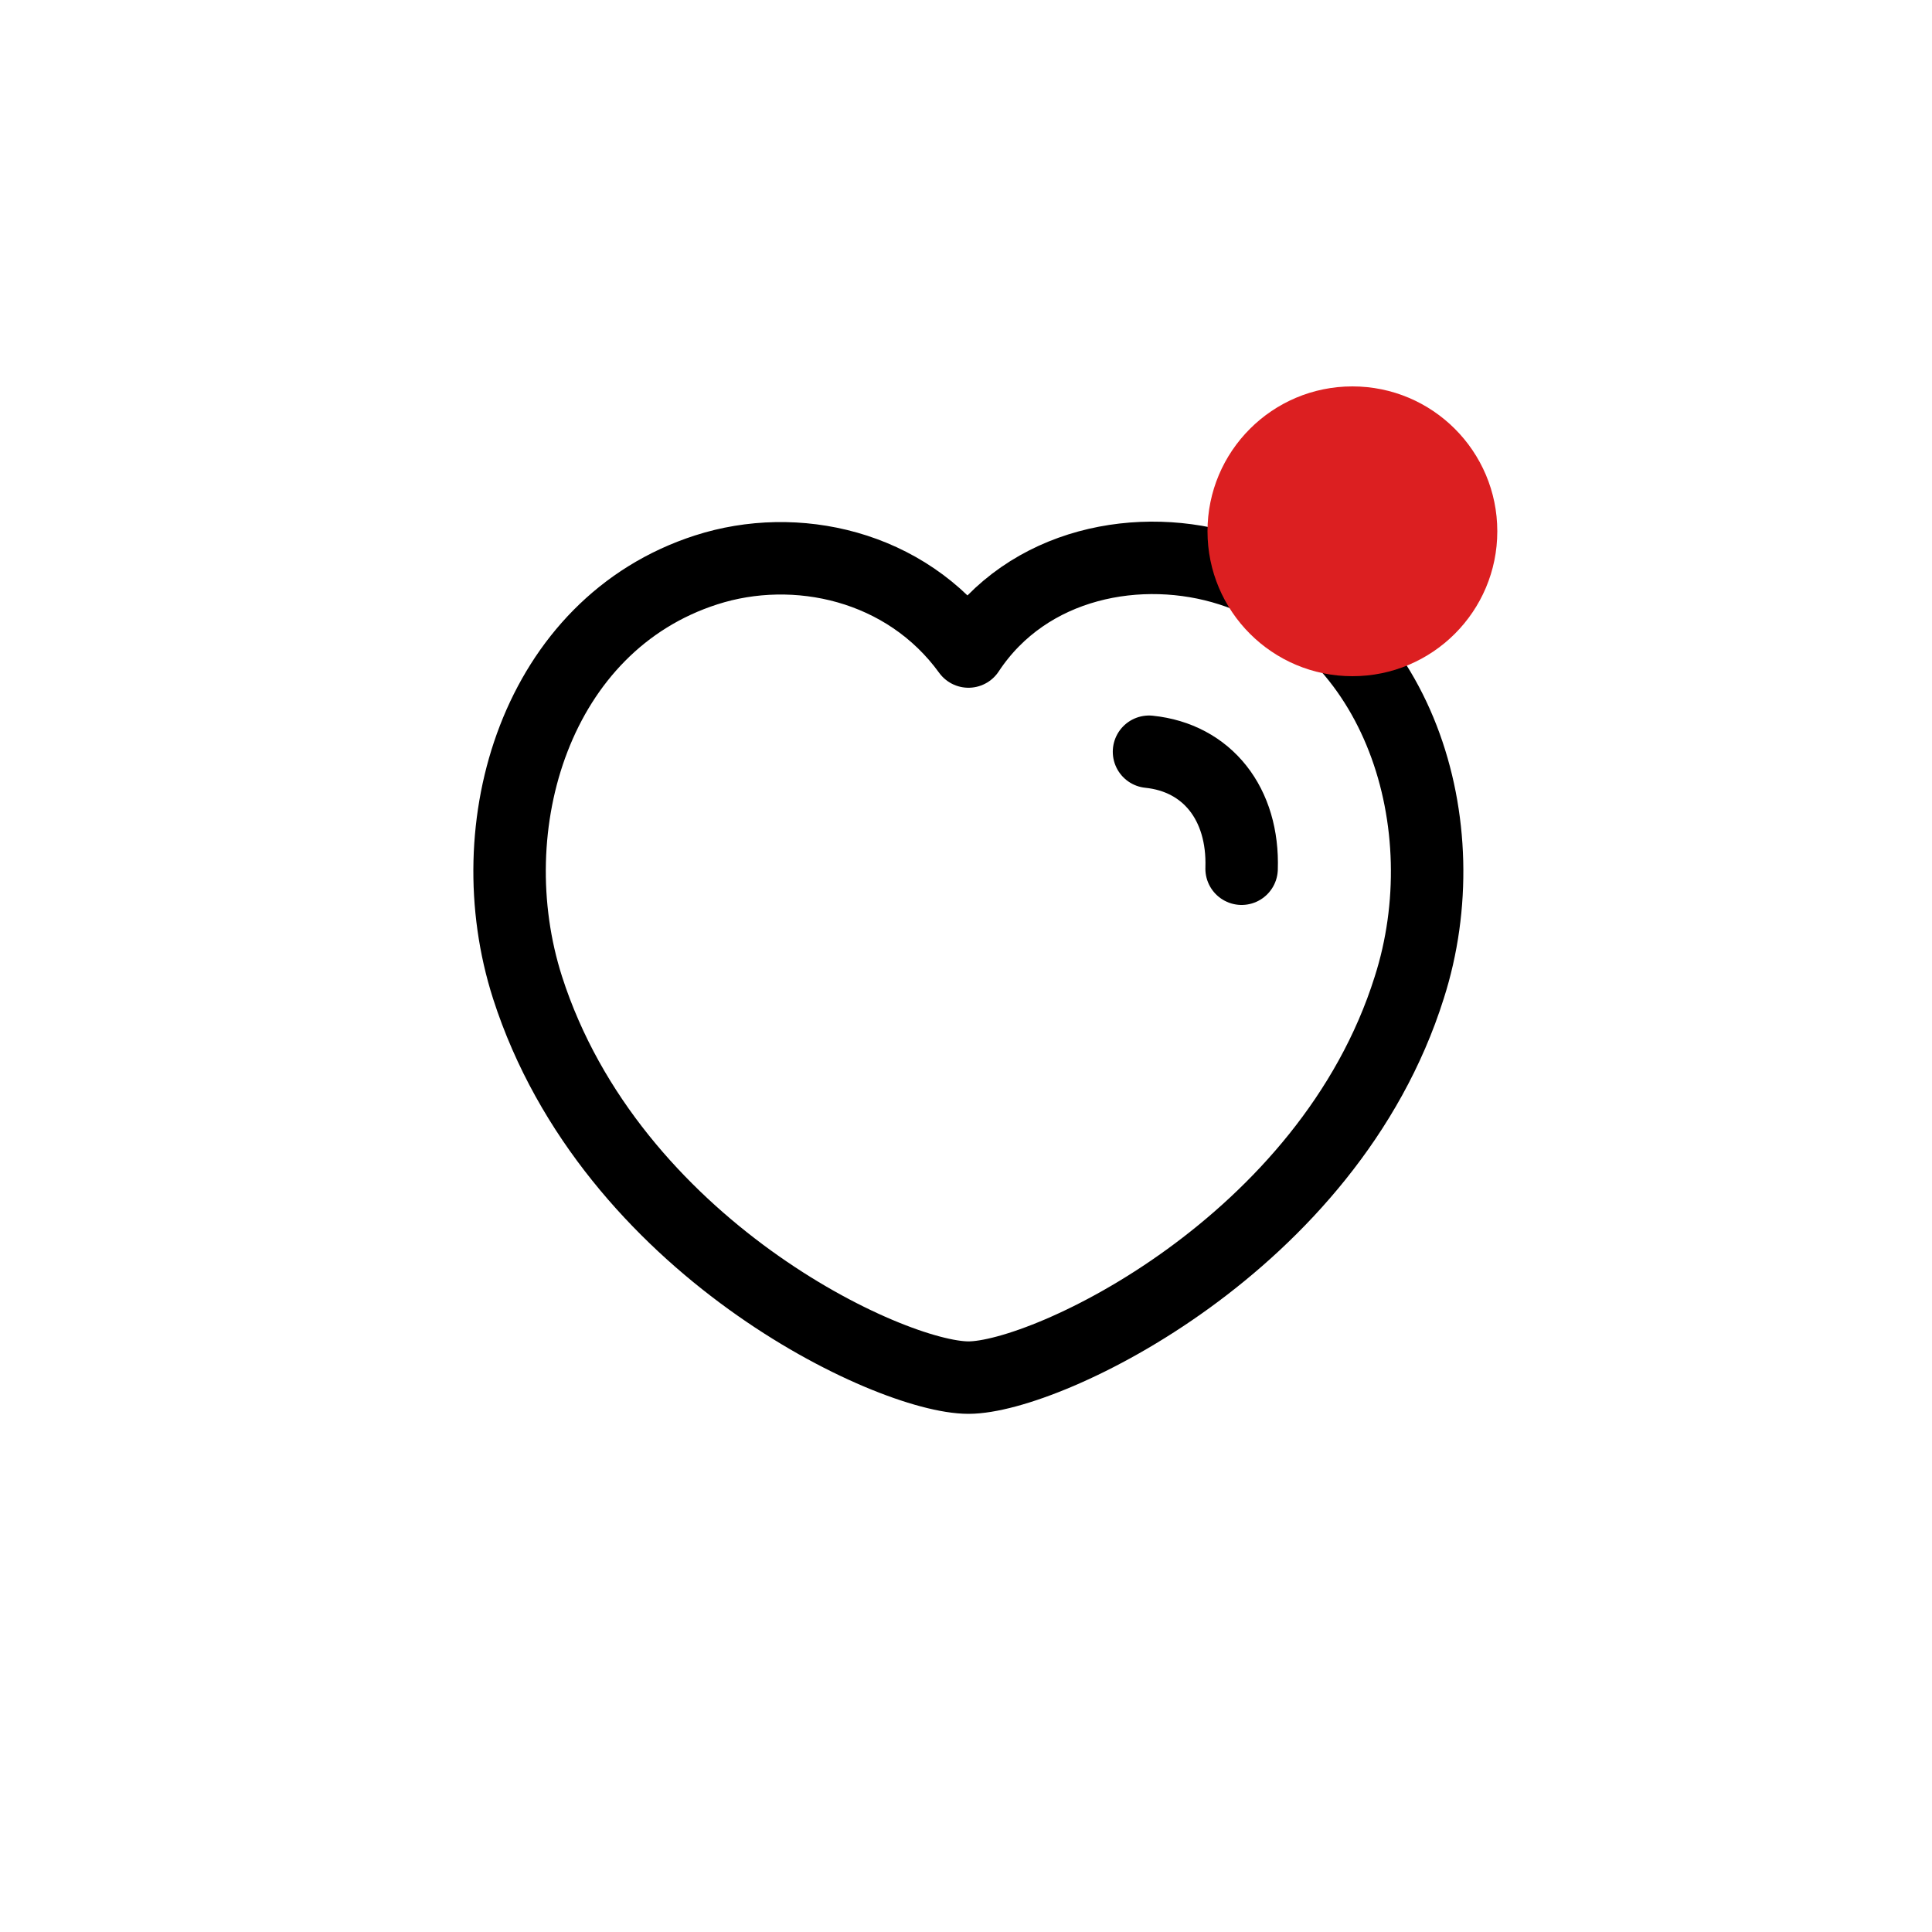 <svg width="40" height="40" viewBox="0 0 40 40" fill="none" xmlns="http://www.w3.org/2000/svg">
<path fill-rule="evenodd" clip-rule="evenodd" d="M10.922 20.446C9.849 17.096 11.104 12.931 14.621 11.799C16.471 11.202 18.754 11.7 20.051 13.489C21.274 11.634 23.623 11.206 25.471 11.799C28.987 12.931 30.249 17.096 29.177 20.446C27.507 25.756 21.68 28.522 20.051 28.522C18.423 28.522 12.648 25.818 10.922 20.446Z" stroke="black" stroke-width="1.5" stroke-linecap="round" stroke-linejoin="round"/>
<path d="M23.789 15.564C24.996 15.688 25.751 16.645 25.706 17.986" stroke="black" stroke-width="1.5" stroke-linecap="round" stroke-linejoin="round"/>
<circle cx="28" cy="11" r="3" fill="#DC1F21"/>
</svg>
